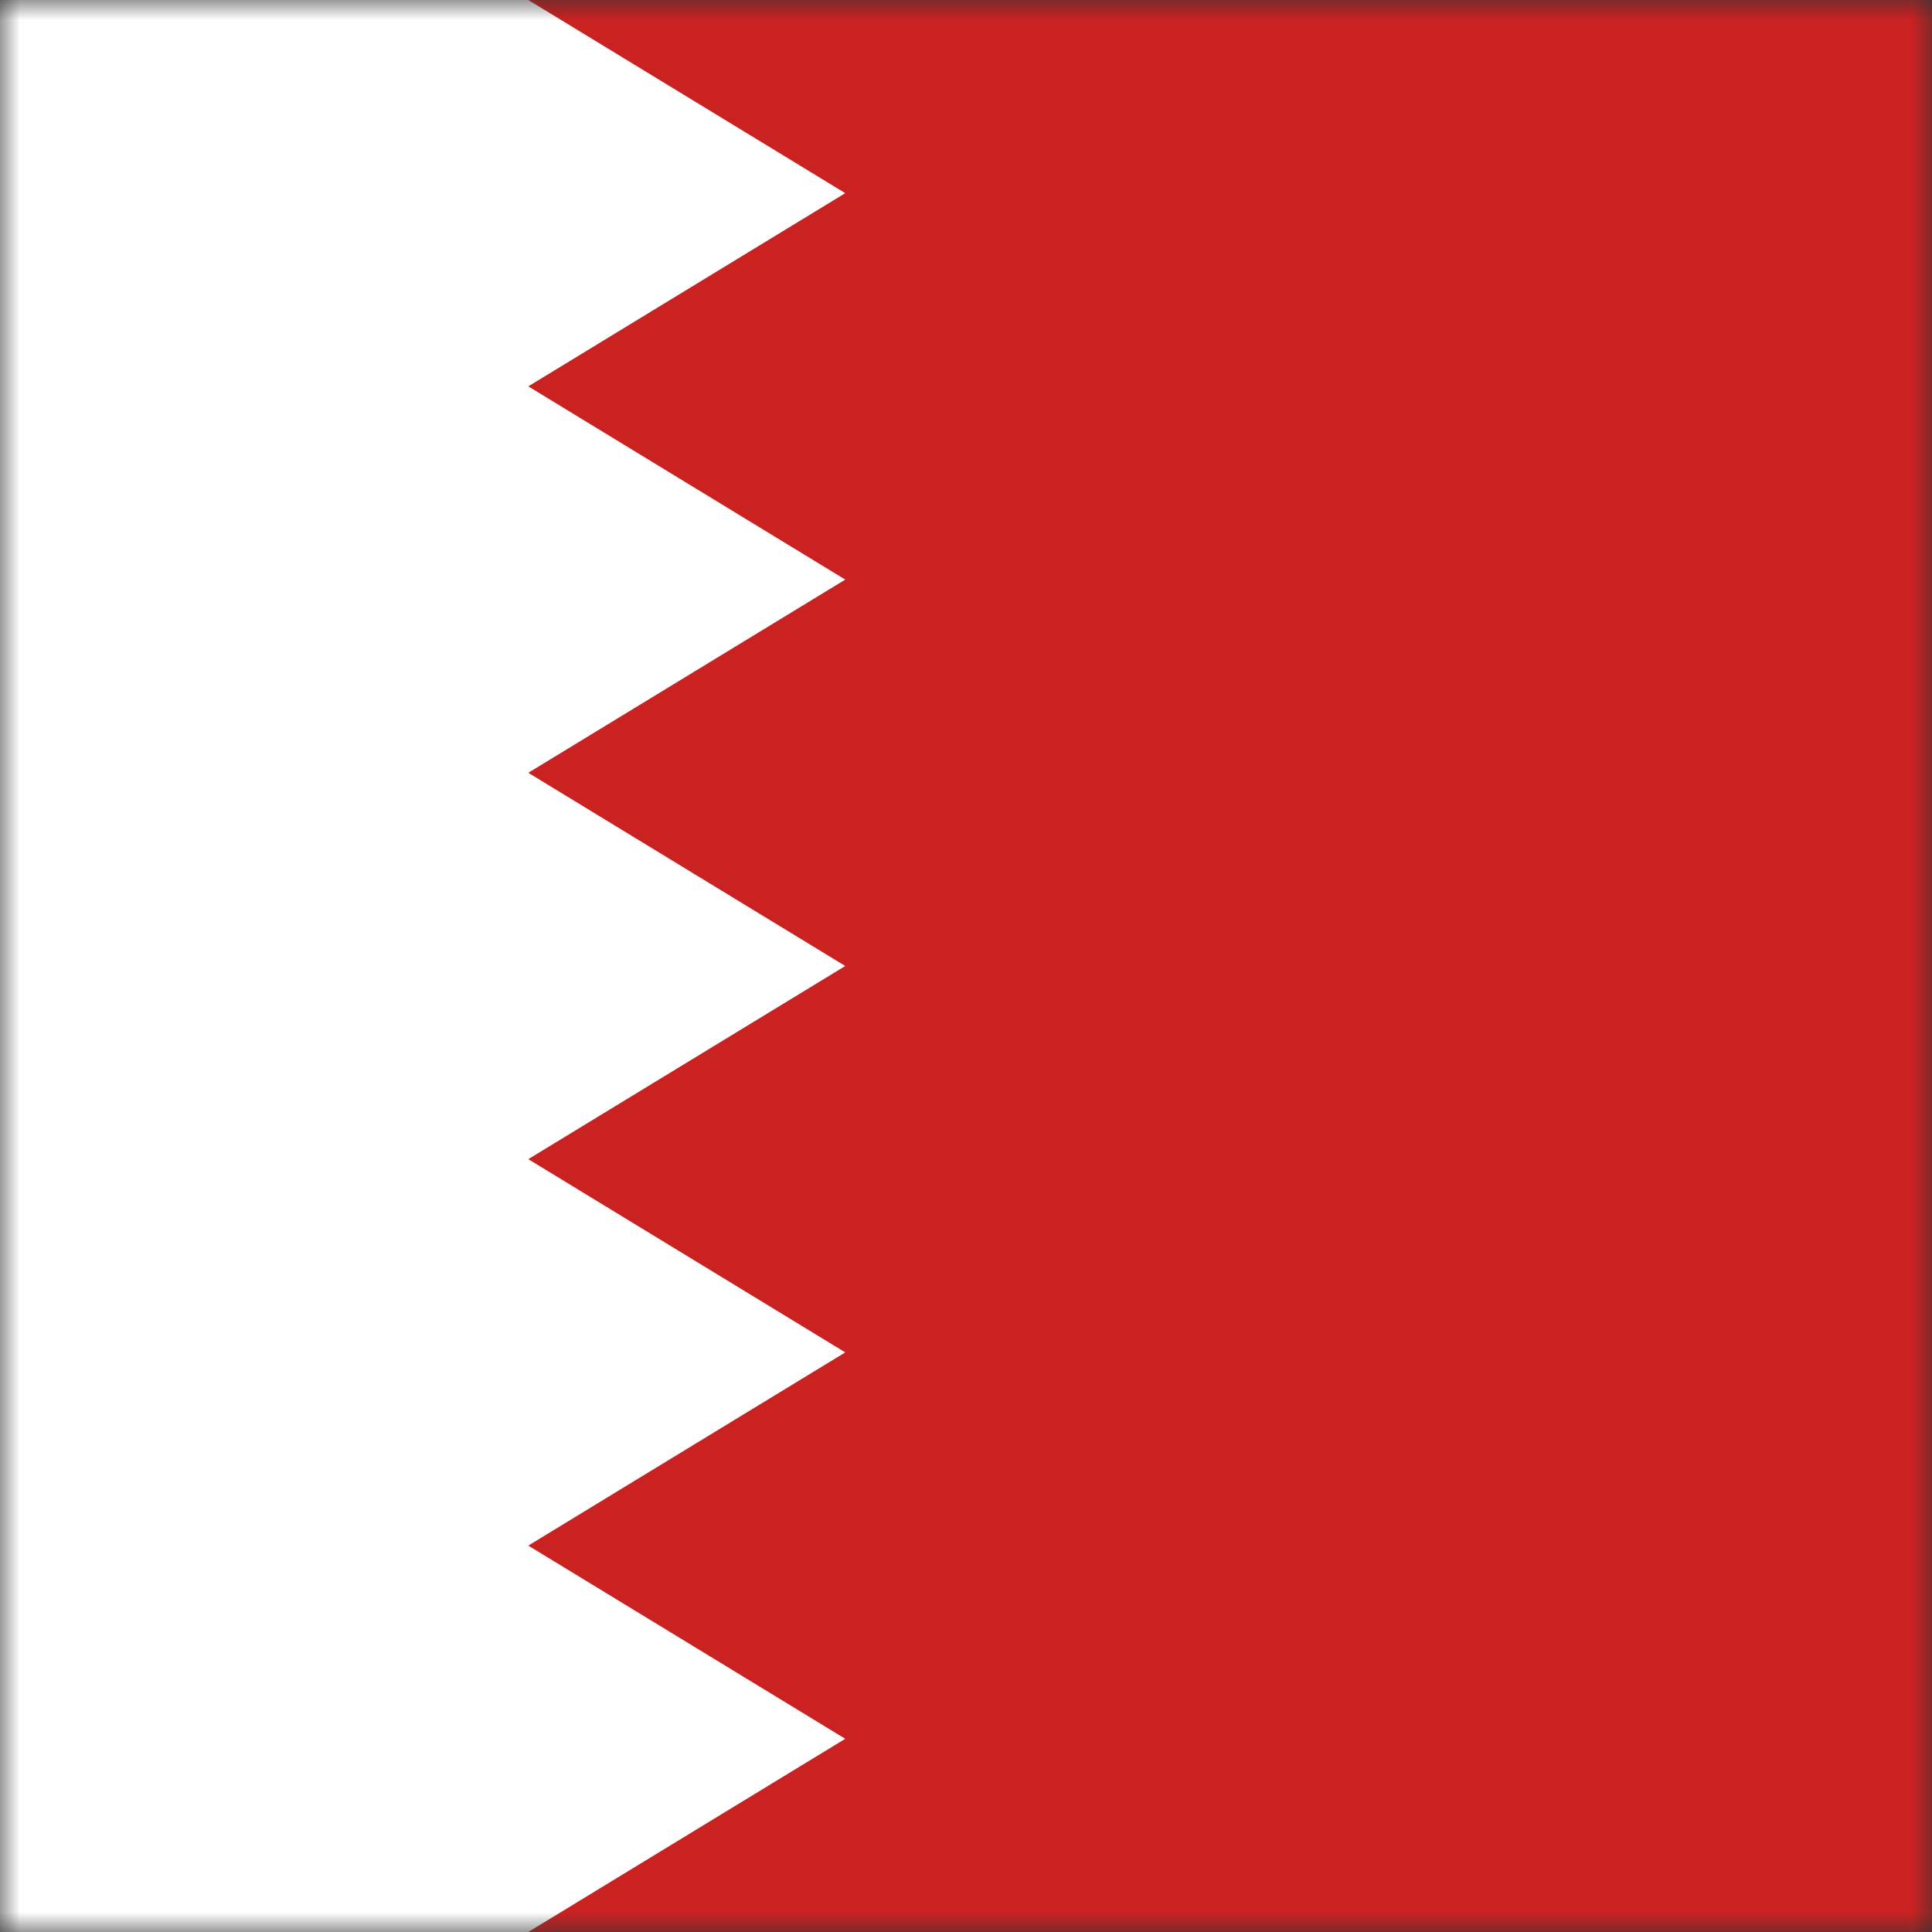 <?xml version="1.0" encoding="UTF-8"?>
<svg width="48px" height="48px" viewBox="0 0 48 48" version="1.1" xmlns="http://www.w3.org/2000/svg" xmlns:xlink="http://www.w3.org/1999/xlink">
    <rect x="0" y="0" width="48" height="48" fill="#333333" stroke="none"/>
    <!-- Generator: Sketch 64 (93537) - https://sketch.com -->
    <title>Graphics / 01 Flags/BHD</title>
    <desc>Created with Sketch.</desc>
    <defs>
        <rect id="path-1" x="0" y="0" width="48" height="48"></rect>
    </defs>
    <g id="Graphics-/-01-Flags/BHD" stroke="none" stroke-width="1" fill="none" fill-rule="evenodd">
        <g id="Flag">
            <mask id="mask-2" fill="white">
                <use xlink:href="#path-1"></use>
            </mask>
            <g id="Mask" fill-rule="nonzero"></g>
            <g id="iStock-537287135" mask="url(#mask-2)">
                <polyline id="Fill-1" fill="#CA2121" points="10 0 17.6 4.799 10 9.599 17.6 14.4 10 19.2 17.6 24 10 28.799 17.6 33.6 10 38.4 17.6 43.2 10 48 48 48 48 0 10 0"></polyline>
                <polyline id="Fill-3" fill="#FFFFFF" points="21 4.799 13.125 0 0 0 0 48 13.125 48 21 43.2 13.125 38.4 21 33.6 13.125 28.799 21 24 13.125 19.2 21 14.4 13.125 9.599 21 4.799"></polyline>
            </g>
        </g>
        <rect id="Rectangle" stroke="#DDE2E3" stroke-width="3" opacity="0" fill-rule="nonzero" x="1.5" y="1.5" width="45" height="45"></rect>
    </g>
</svg>